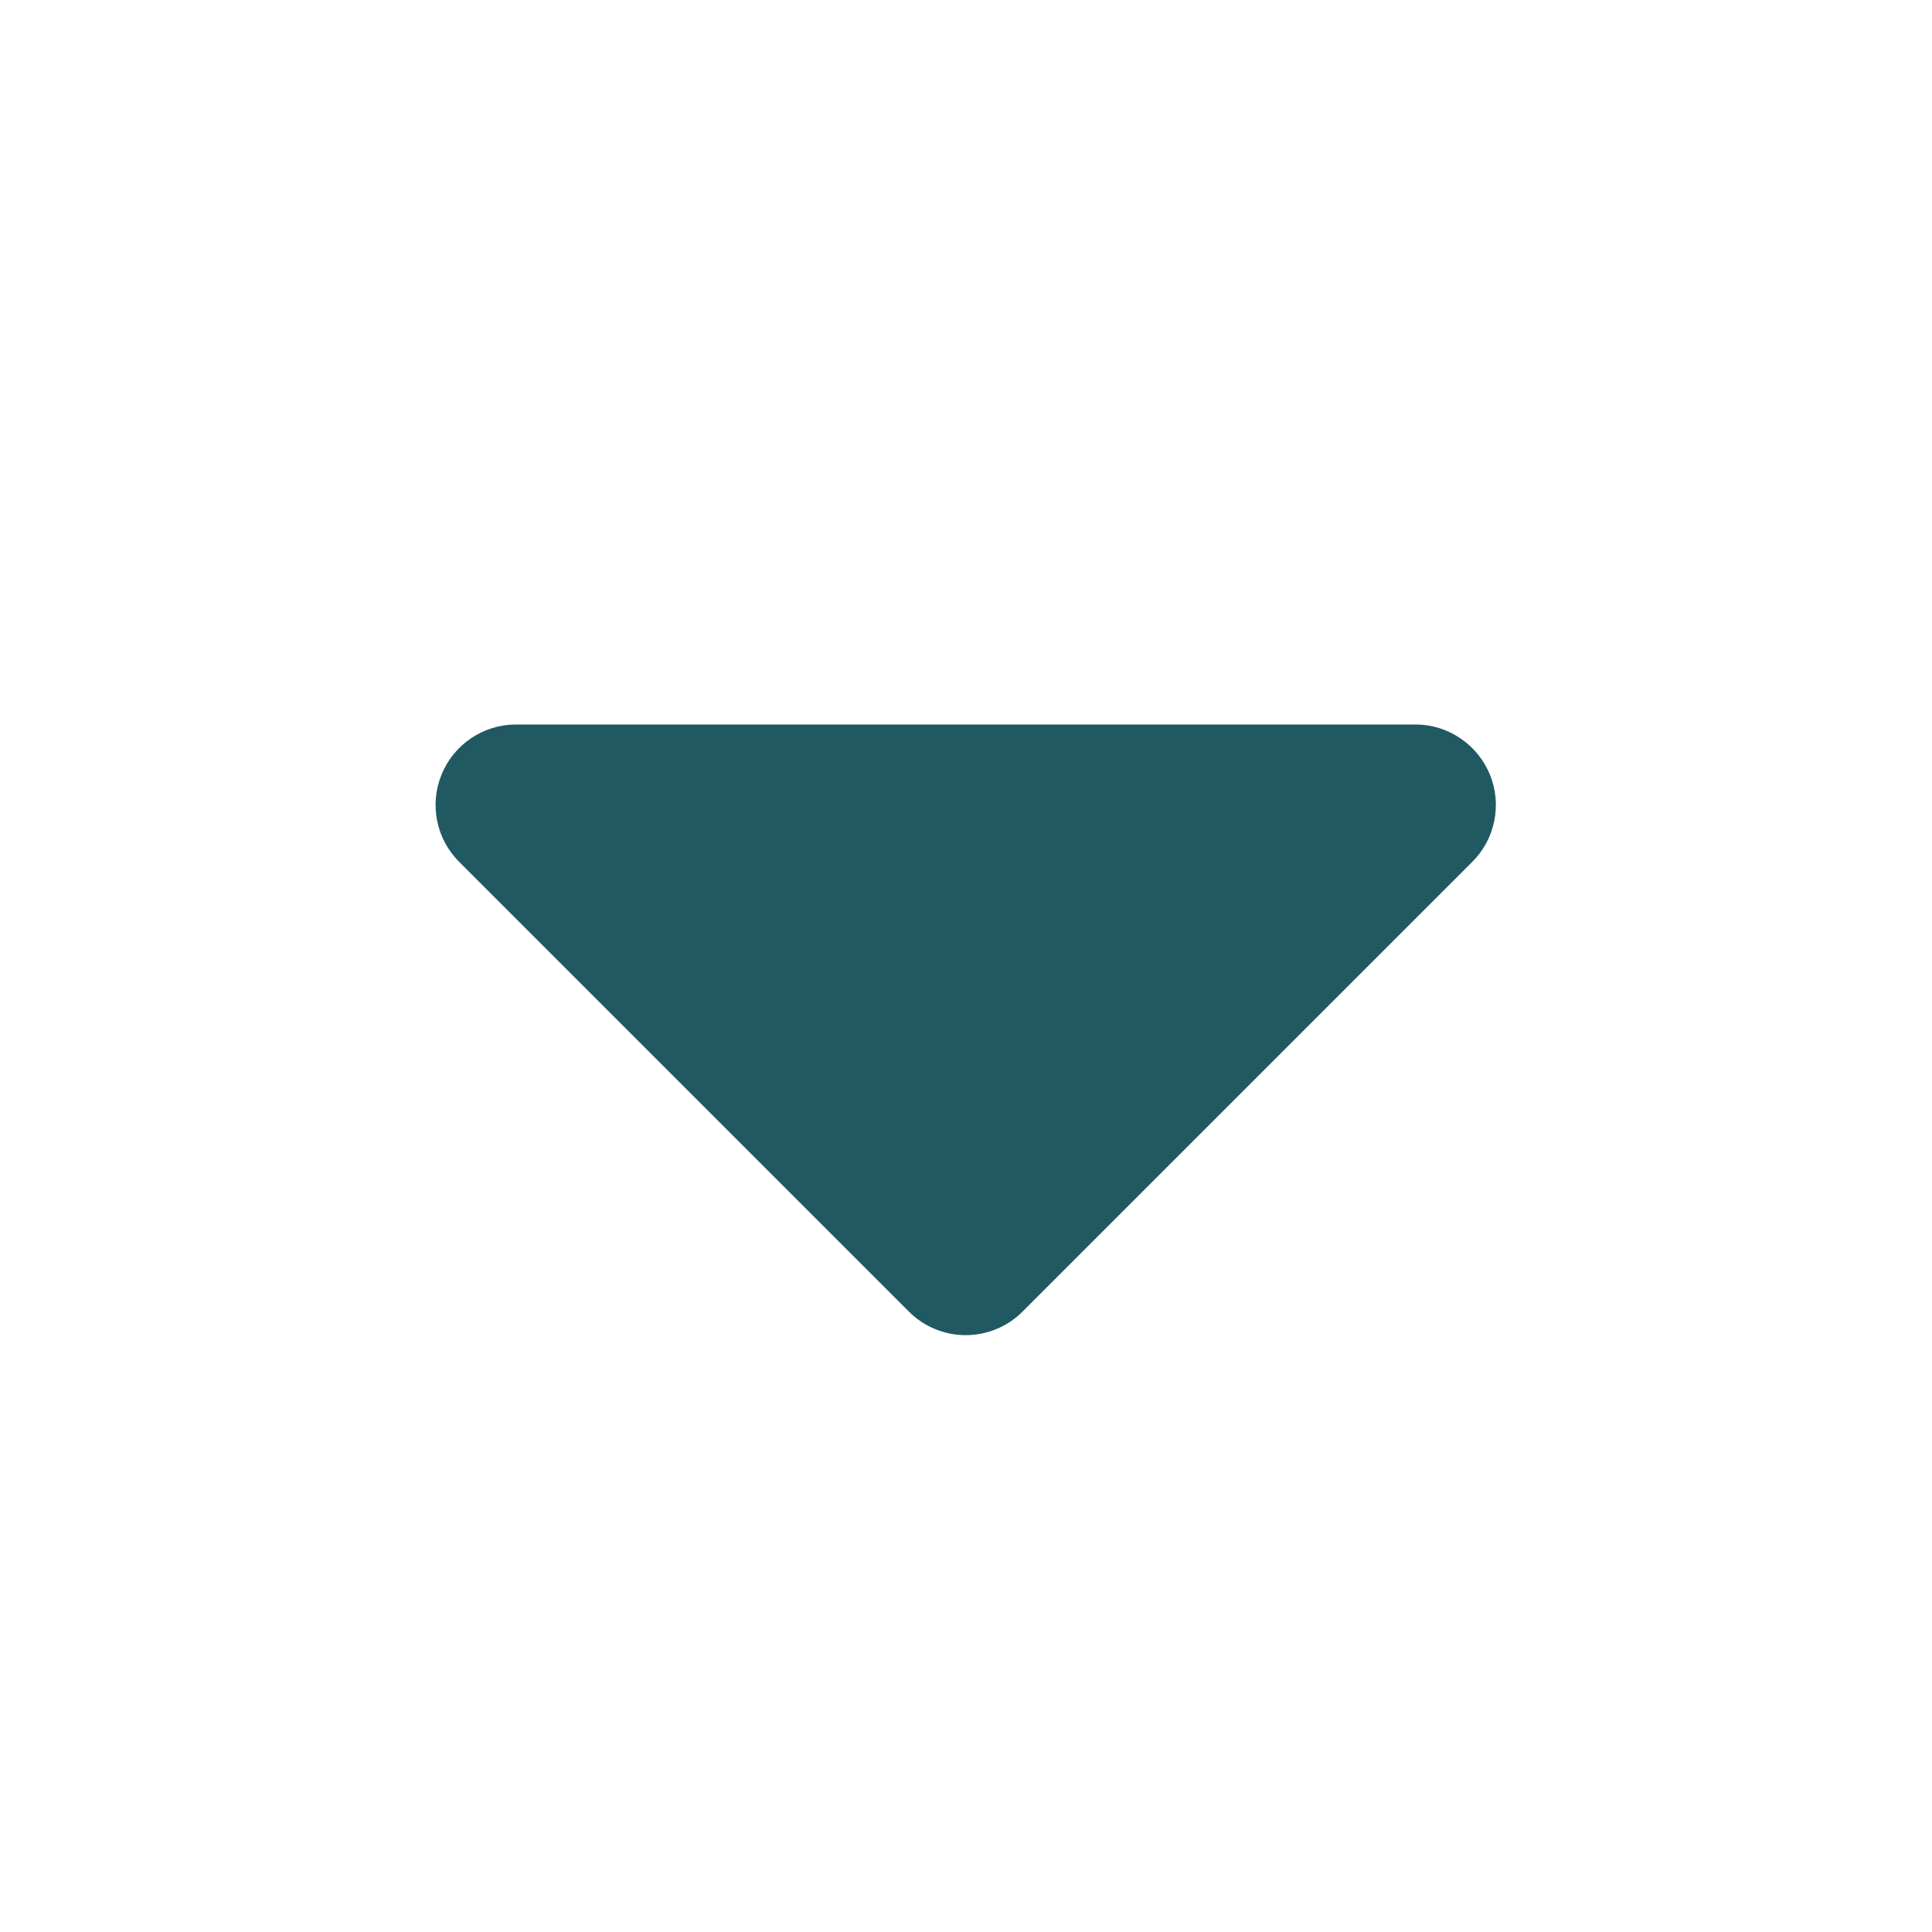 <svg width="14" height="14" viewBox="0 0 14 14" fill="none" xmlns="http://www.w3.org/2000/svg">
<path d="M3.737 5.25L10.259 5.25C10.374 5.25 10.487 5.285 10.582 5.35C10.678 5.414 10.752 5.506 10.796 5.612C10.84 5.719 10.851 5.836 10.828 5.949C10.805 6.063 10.749 6.166 10.667 6.247L7.412 9.502C7.358 9.557 7.293 9.601 7.222 9.63C7.151 9.66 7.075 9.675 6.998 9.675C6.921 9.675 6.845 9.66 6.774 9.63C6.703 9.601 6.638 9.557 6.584 9.502L3.329 6.247C3.247 6.166 3.191 6.063 3.168 5.949C3.145 5.836 3.156 5.719 3.2 5.612C3.243 5.506 3.318 5.414 3.413 5.35C3.509 5.285 3.622 5.25 3.737 5.25V5.25Z" fill="#205961"/>
</svg>
